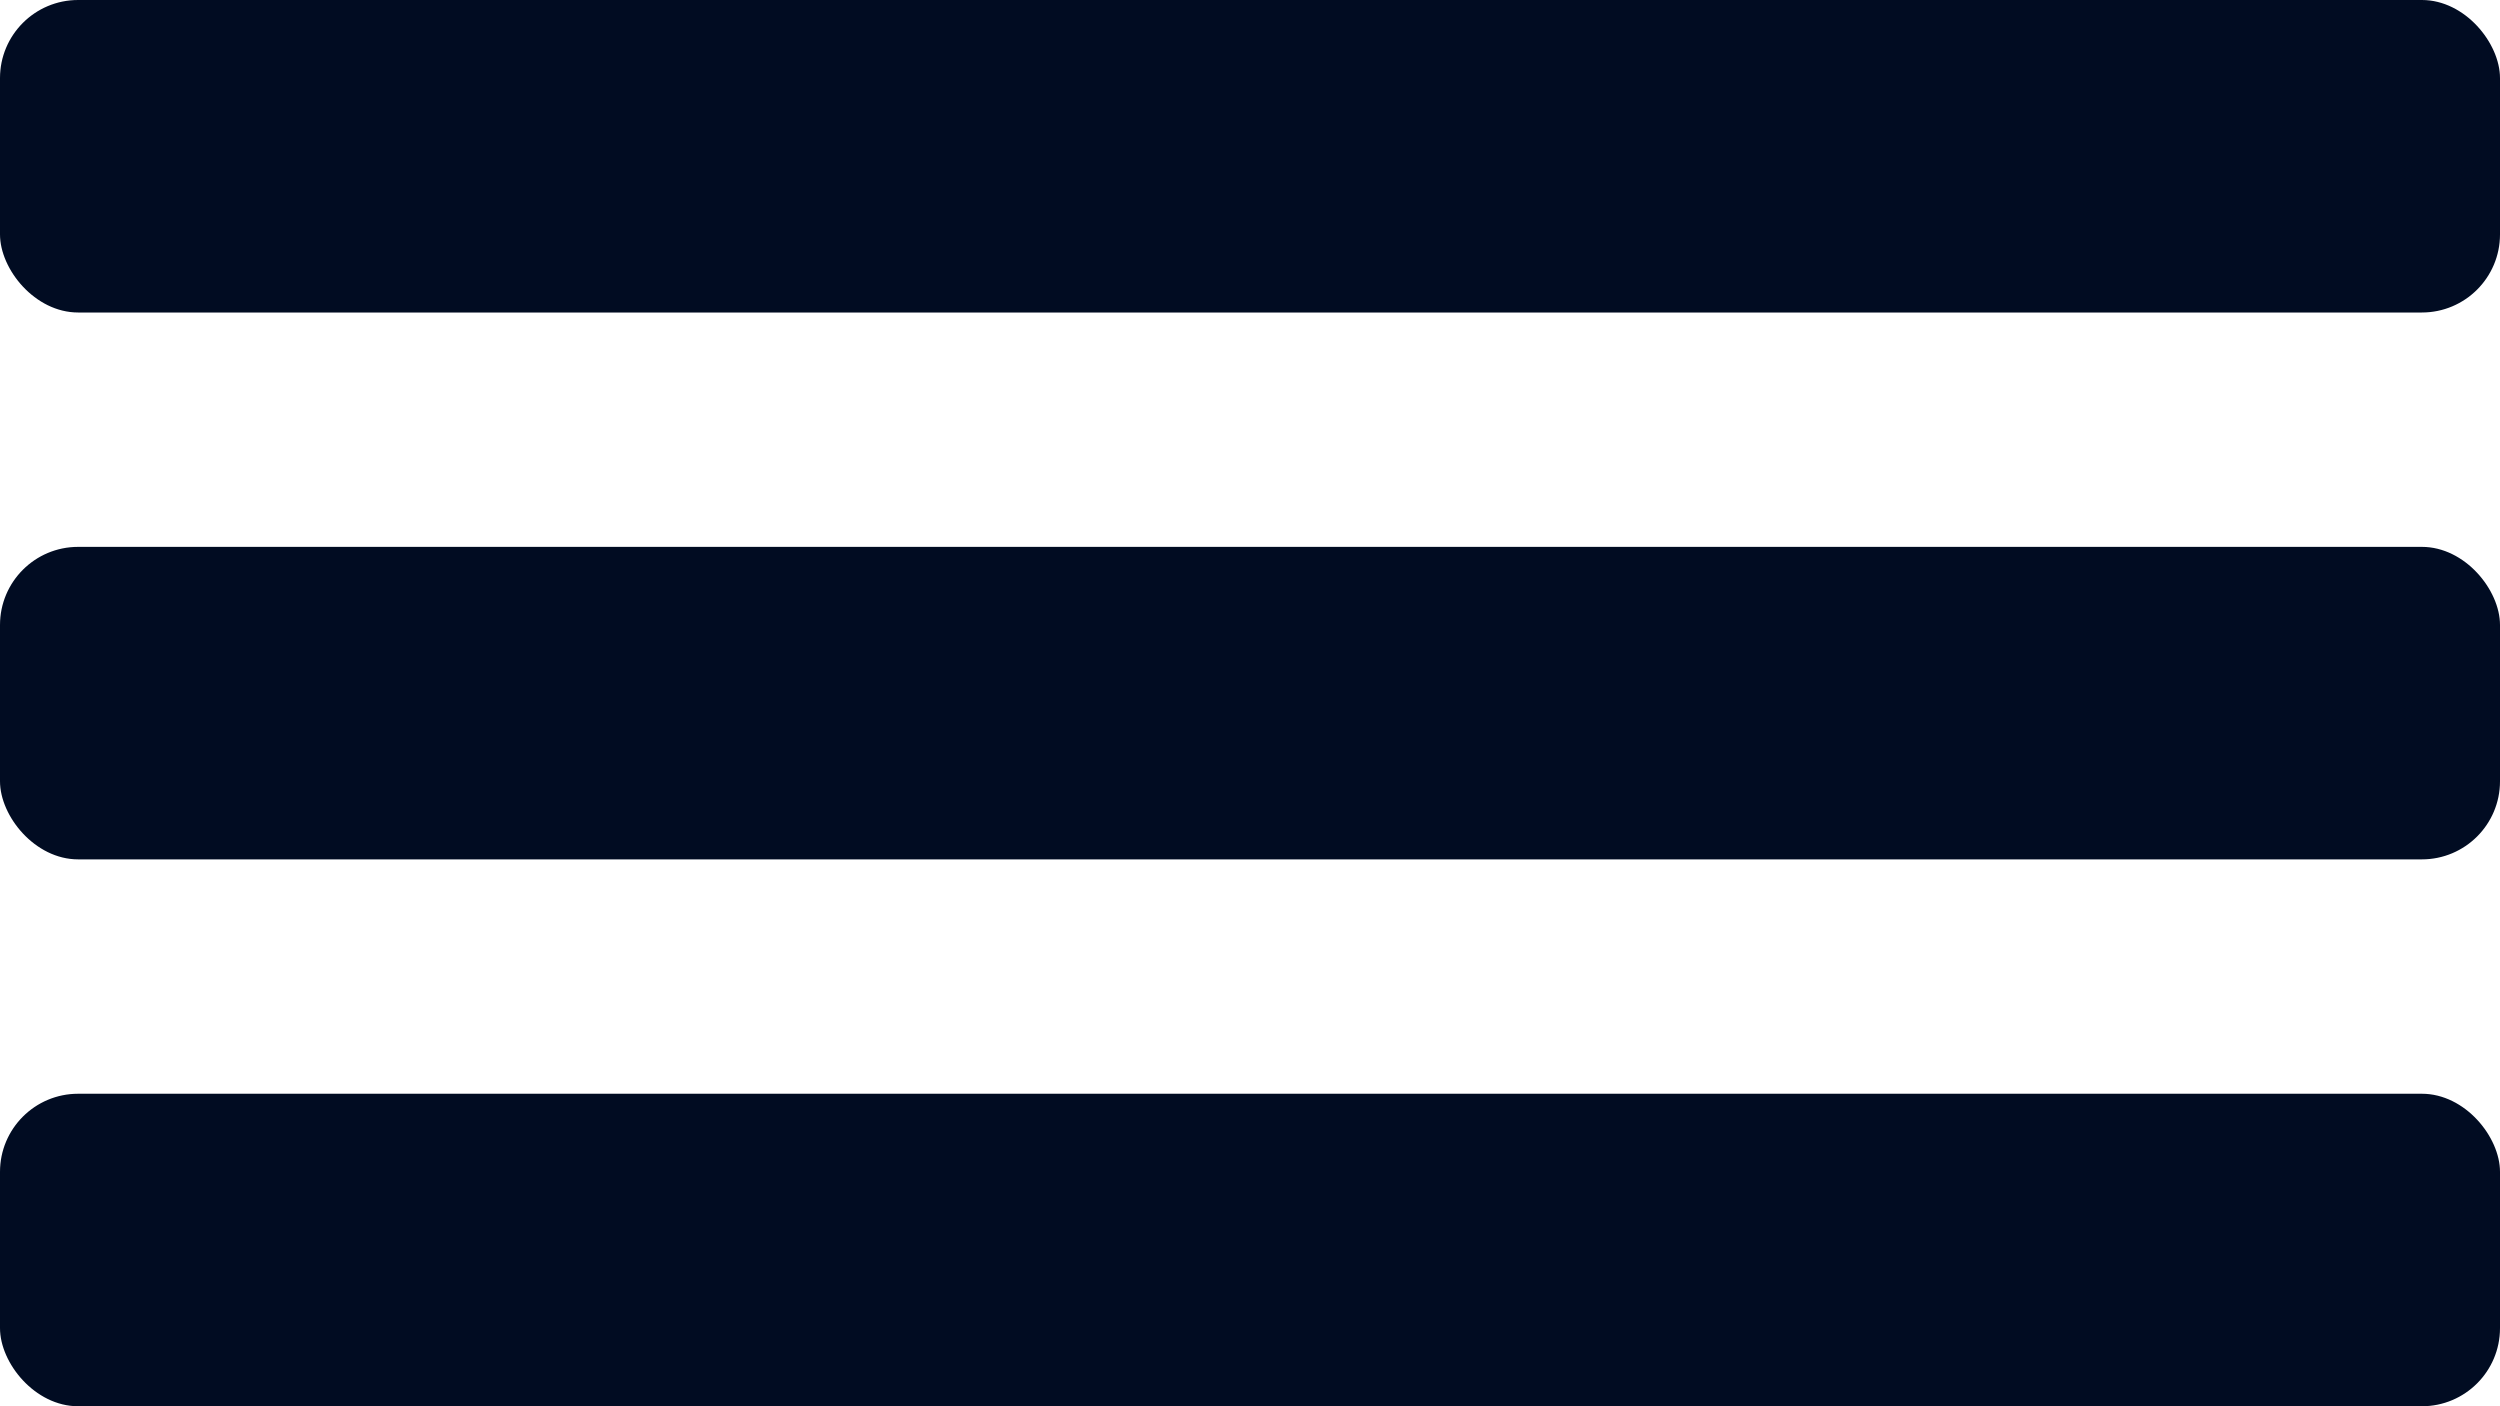 <svg width="32" height="18" viewBox="0 0 32 18" fill="none" xmlns="http://www.w3.org/2000/svg">
<rect width="32" height="4" rx="1" fill="#010C22"/>
<rect y="7" width="32" height="4" rx="1" fill="#010C22"/>
<rect y="14" width="32" height="4" rx="1" fill="#010C22"/>
</svg>
